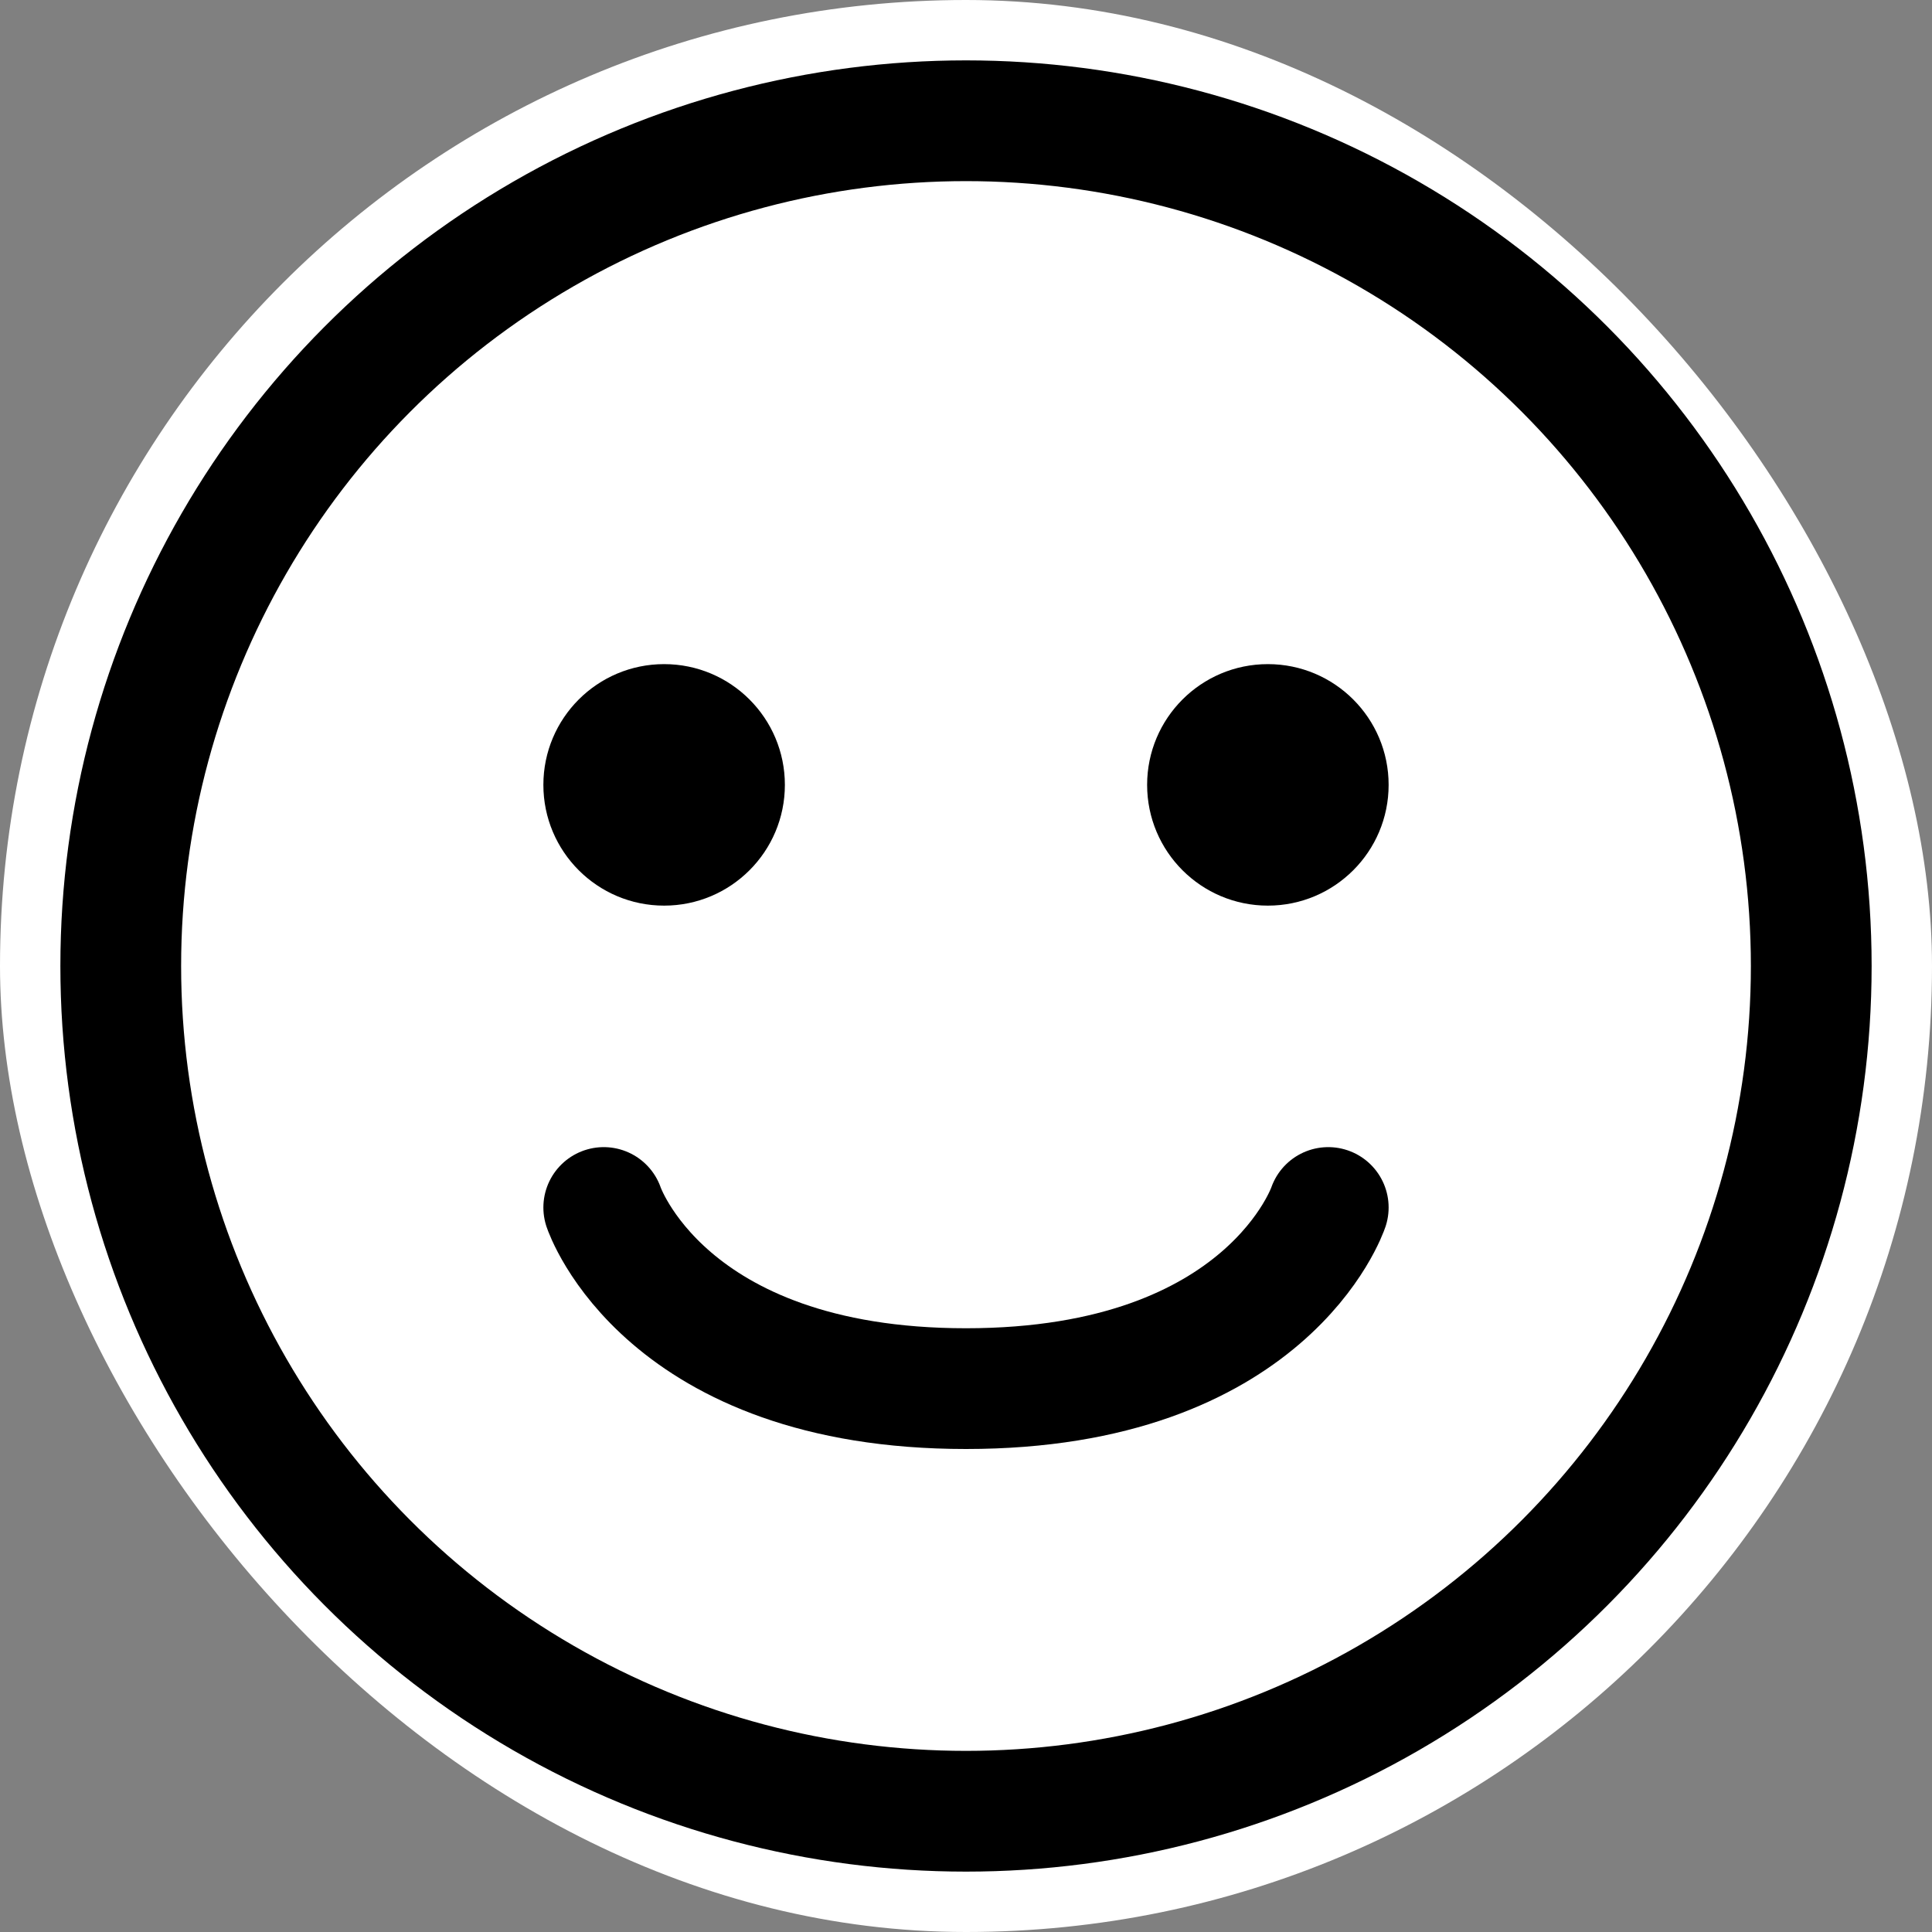 <?xml version="1.0" encoding="UTF-8"?>
<svg width="32" height="32" viewBox="0 0 32 32" fill="none" xmlns="http://www.w3.org/2000/svg">
  <rect x="0" y="0" width="32" height="32" fill="#808080" stroke="none"/>
  <rect width="32" height="32" rx="16" fill="white"/>
  <circle cx="16" cy="16" r="14" fill="white" stroke="#000000" stroke-width="2"/>
  <circle cx="11" cy="13" r="2" fill="#000000"/>
  <circle cx="21" cy="13" r="2" fill="#000000"/>
  <path d="M10 20C10 20 11 23 16 23C21 23 22 20 22 20" stroke="#000000" stroke-width="2" stroke-linecap="round"/>
</svg>
